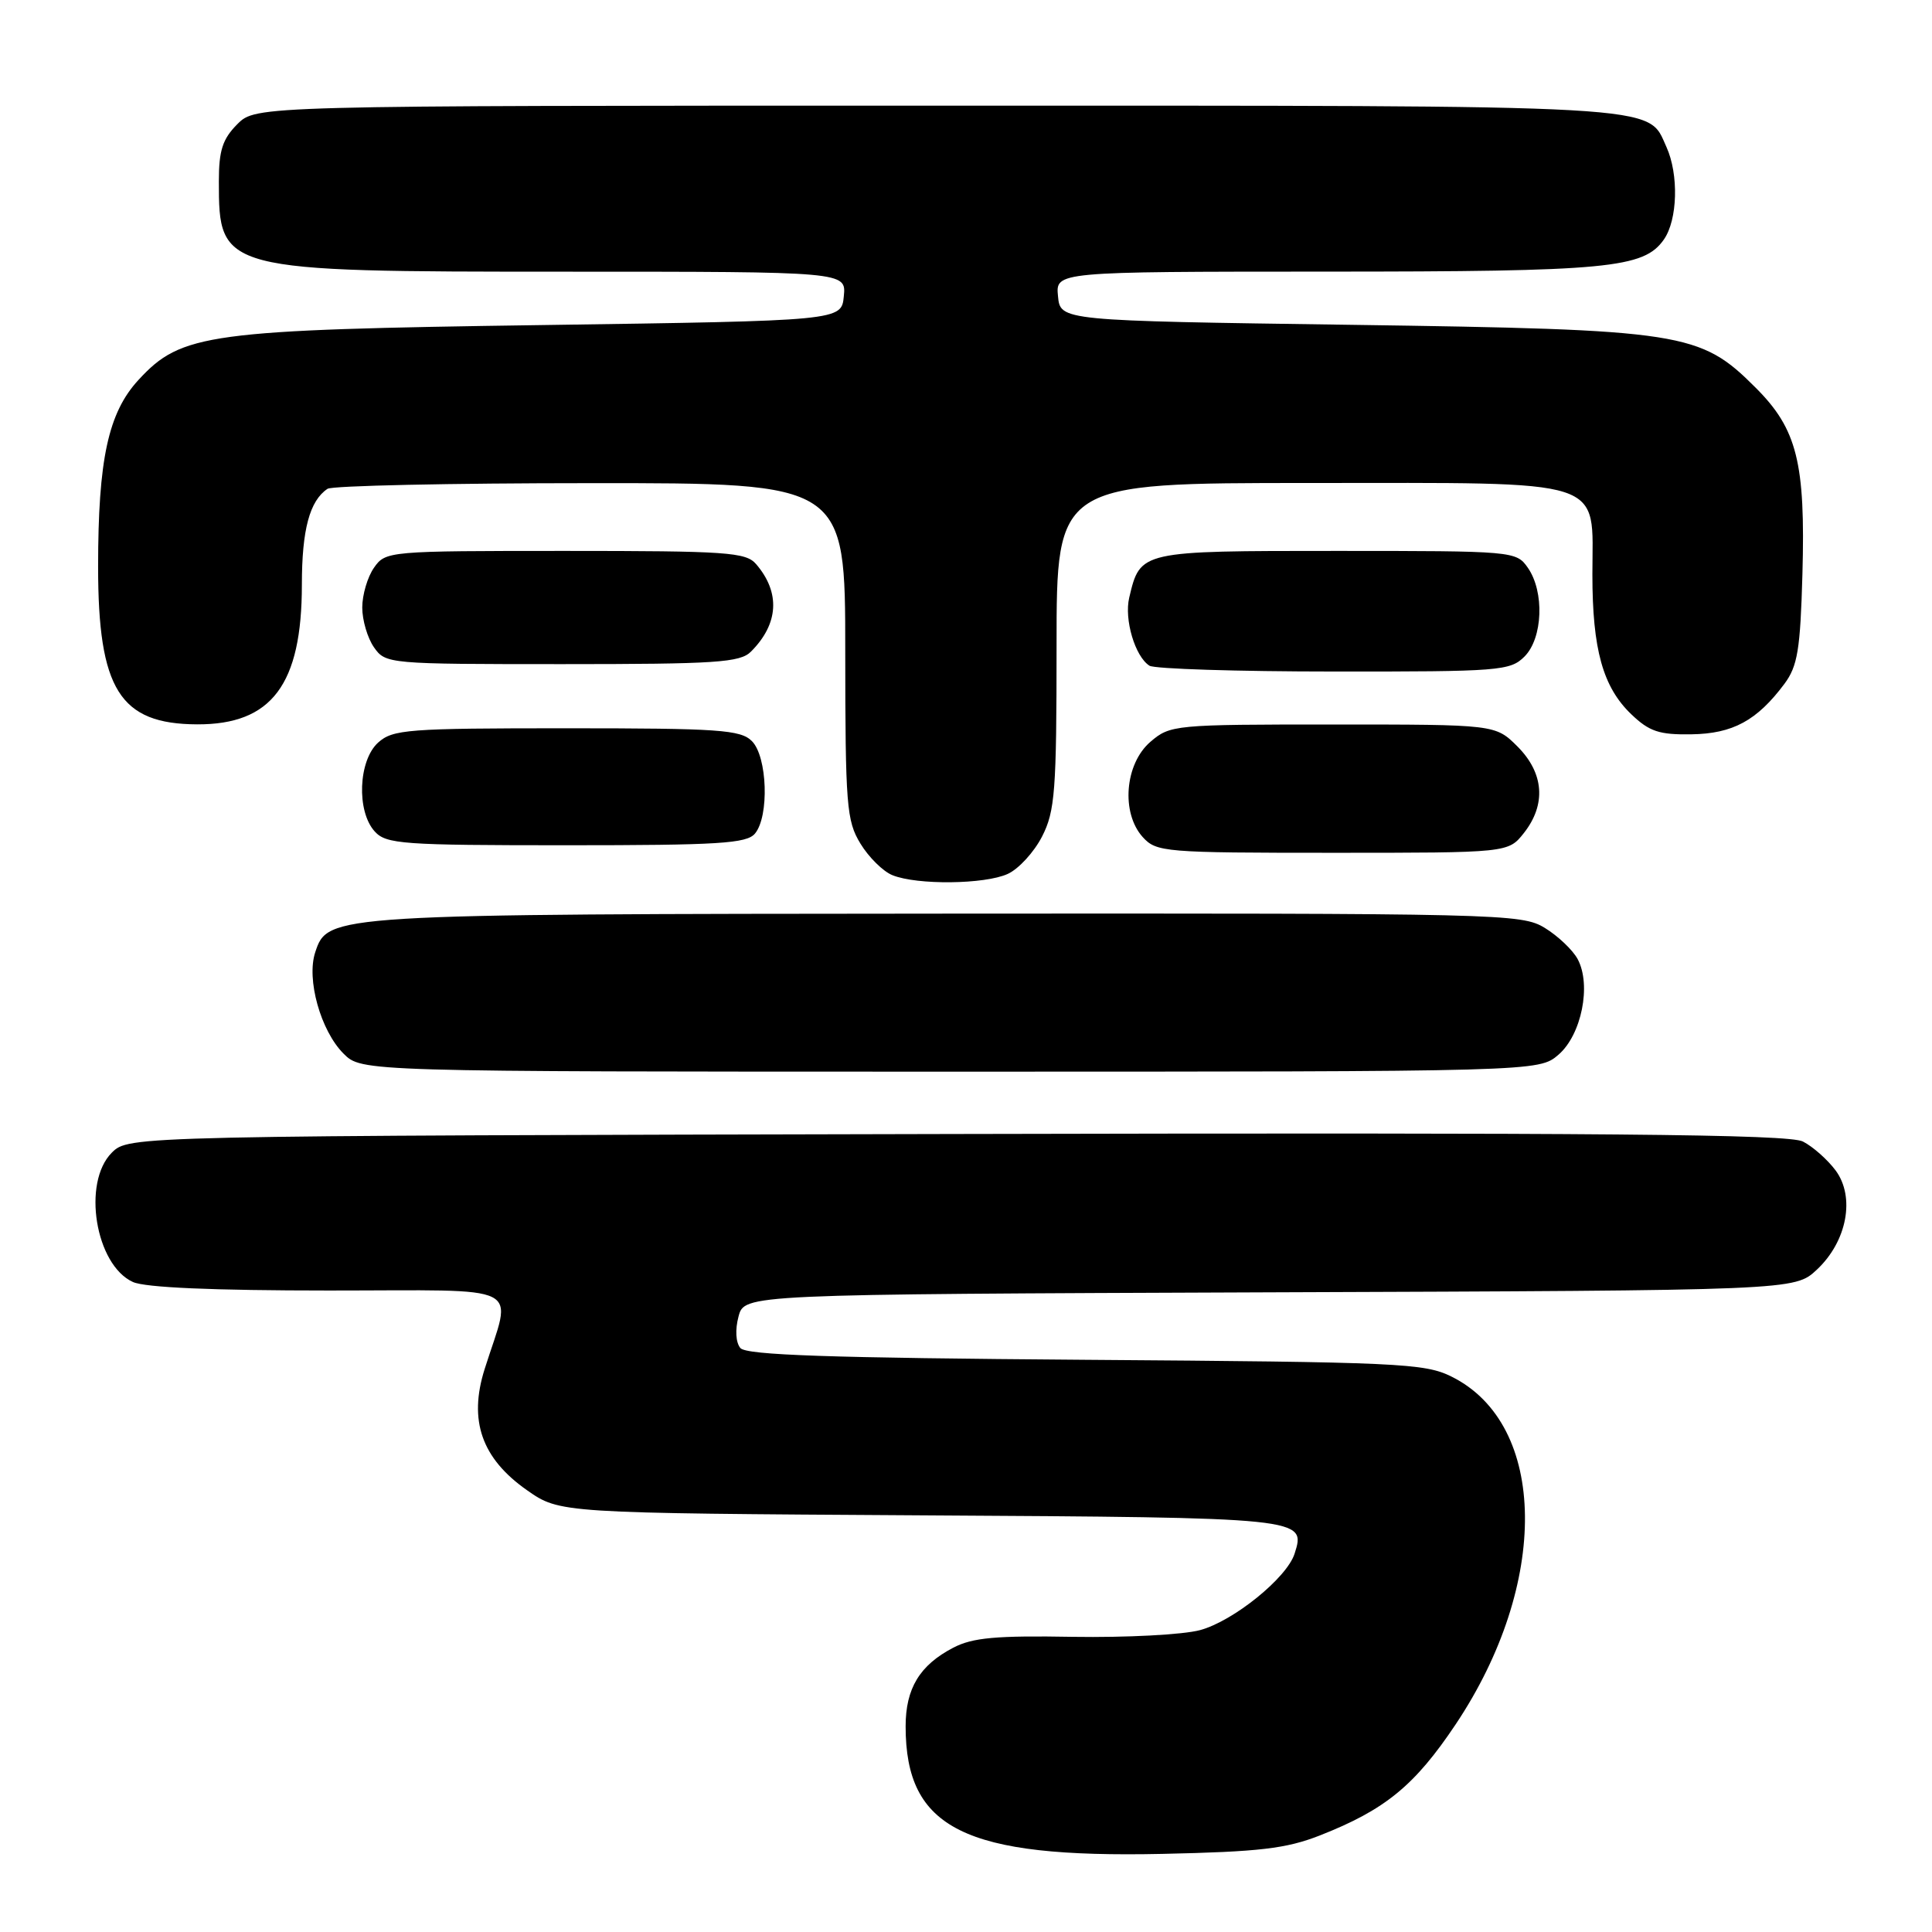 <?xml version="1.0" encoding="UTF-8" standalone="no"?>
<!DOCTYPE svg PUBLIC "-//W3C//DTD SVG 1.1//EN" "http://www.w3.org/Graphics/SVG/1.1/DTD/svg11.dtd" >
<svg xmlns="http://www.w3.org/2000/svg" xmlns:xlink="http://www.w3.org/1999/xlink" version="1.1" viewBox="0 0 256 256">
 <g >
 <path fill="currentColor"
d=" M 174.88 243.21 C 183.53 239.81 187.45 236.61 192.88 228.49 C 205.34 209.86 205.09 188.74 192.34 182.41 C 188.77 180.63 185.38 180.48 143.81 180.18 C 109.86 179.93 98.88 179.56 98.10 178.62 C 97.49 177.88 97.39 176.19 97.86 174.44 C 98.64 171.50 98.64 171.50 168.22 171.24 C 237.80 170.99 237.80 170.99 240.74 168.24 C 244.74 164.50 245.85 158.63 243.23 155.09 C 242.17 153.67 240.23 151.94 238.90 151.26 C 237.02 150.29 212.63 150.07 126.78 150.26 C 17.06 150.50 17.06 150.50 14.81 152.74 C 10.86 156.70 12.64 167.61 17.61 169.87 C 19.23 170.61 28.25 171.00 43.57 171.00 C 70.11 171.00 67.86 169.86 64.22 181.40 C 62.06 188.22 63.82 193.25 69.83 197.46 C 74.17 200.50 74.17 200.50 121.99 200.79 C 173.00 201.09 173.06 201.10 171.54 205.87 C 170.52 209.08 163.43 214.81 159.01 216.00 C 156.75 216.61 149.19 217.00 142.20 216.89 C 132.00 216.71 128.87 216.99 126.31 218.33 C 121.87 220.64 120.00 223.72 120.00 228.75 C 120.00 242.33 127.82 246.21 154.00 245.65 C 166.88 245.37 170.41 244.96 174.88 243.21 Z  M 206.51 139.75 C 209.56 137.12 210.89 130.53 209.05 127.09 C 208.40 125.88 206.44 124.02 204.69 122.95 C 201.60 121.07 199.04 121.01 125.50 121.06 C 43.68 121.12 43.43 121.13 41.77 126.18 C 40.58 129.76 42.49 136.58 45.52 139.61 C 47.91 142.00 47.91 142.00 125.90 142.00 C 203.89 142.00 203.89 142.00 206.51 139.75 Z  M 133.53 115.80 C 134.98 115.14 137.02 112.91 138.08 110.84 C 139.80 107.48 140.00 104.81 140.00 85.54 C 140.00 64.00 140.00 64.00 173.50 64.00 C 213.53 64.00 211.00 63.18 211.00 76.13 C 211.00 86.05 212.39 91.04 216.15 94.64 C 218.54 96.93 219.85 97.37 224.11 97.30 C 229.60 97.22 232.80 95.49 236.44 90.62 C 238.19 88.27 238.55 86.10 238.83 76.09 C 239.24 61.32 238.13 56.86 232.64 51.38 C 225.27 44.00 223.11 43.67 179.00 43.04 C 140.50 42.50 140.50 42.50 140.19 39.25 C 139.87 36.00 139.87 36.00 175.69 35.99 C 213.12 35.99 217.81 35.54 220.47 31.74 C 222.30 29.13 222.46 23.11 220.81 19.47 C 218.22 13.79 221.85 14.00 124.00 14.00 C 33.91 14.00 33.91 14.00 31.45 16.45 C 29.49 18.42 29.00 19.93 29.00 24.02 C 29.00 35.94 29.25 36.00 75.03 36.00 C 112.13 36.00 112.13 36.00 111.81 39.25 C 111.50 42.50 111.50 42.50 72.00 43.07 C 27.49 43.70 24.04 44.17 18.36 50.33 C 14.34 54.68 13.00 60.88 13.00 75.10 C 13.00 91.36 15.88 95.94 26.12 95.98 C 36.01 96.02 40.00 90.70 40.00 77.47 C 40.00 70.19 41.03 66.35 43.40 64.77 C 44.00 64.36 59.69 64.02 78.25 64.02 C 112.00 64.00 112.00 64.00 112.00 86.25 C 112.01 106.75 112.17 108.76 114.01 111.78 C 115.11 113.59 117.02 115.48 118.26 115.97 C 121.53 117.29 130.49 117.19 133.53 115.80 Z  M 201.93 110.37 C 204.90 106.59 204.59 102.44 201.08 98.92 C 198.15 96.00 198.15 96.00 176.63 96.00 C 155.61 96.00 155.05 96.05 152.43 98.30 C 149.04 101.22 148.52 107.71 151.42 110.92 C 153.23 112.91 154.27 113.00 176.58 113.00 C 199.85 113.00 199.85 113.00 201.93 110.37 Z  M 100.04 110.45 C 101.95 108.15 101.68 100.25 99.63 98.20 C 98.13 96.70 95.26 96.50 75.07 96.50 C 53.99 96.50 52.05 96.65 50.10 98.40 C 47.48 100.78 47.22 107.49 49.65 110.17 C 51.17 111.85 53.32 112.00 75.03 112.00 C 95.26 112.00 98.94 111.77 100.04 110.45 Z  M 202.00 87.00 C 204.44 84.56 204.67 78.41 202.44 75.22 C 200.91 73.03 200.55 73.00 177.10 73.00 C 151.03 73.00 151.10 72.98 149.63 79.18 C 148.94 82.08 150.40 87.00 152.31 88.21 C 152.97 88.63 163.96 88.98 176.75 88.98 C 198.68 89.00 200.11 88.89 202.00 87.00 Z  M 99.51 86.34 C 103.18 82.67 103.43 78.52 100.19 74.75 C 98.84 73.17 96.32 73.00 74.90 73.00 C 51.45 73.00 51.09 73.03 49.56 75.22 C 48.70 76.44 48.00 78.82 48.00 80.50 C 48.00 82.18 48.70 84.56 49.56 85.78 C 51.09 87.97 51.47 88.00 74.49 88.00 C 94.90 88.00 98.07 87.79 99.51 86.34 Z "/>
</g>
</svg>